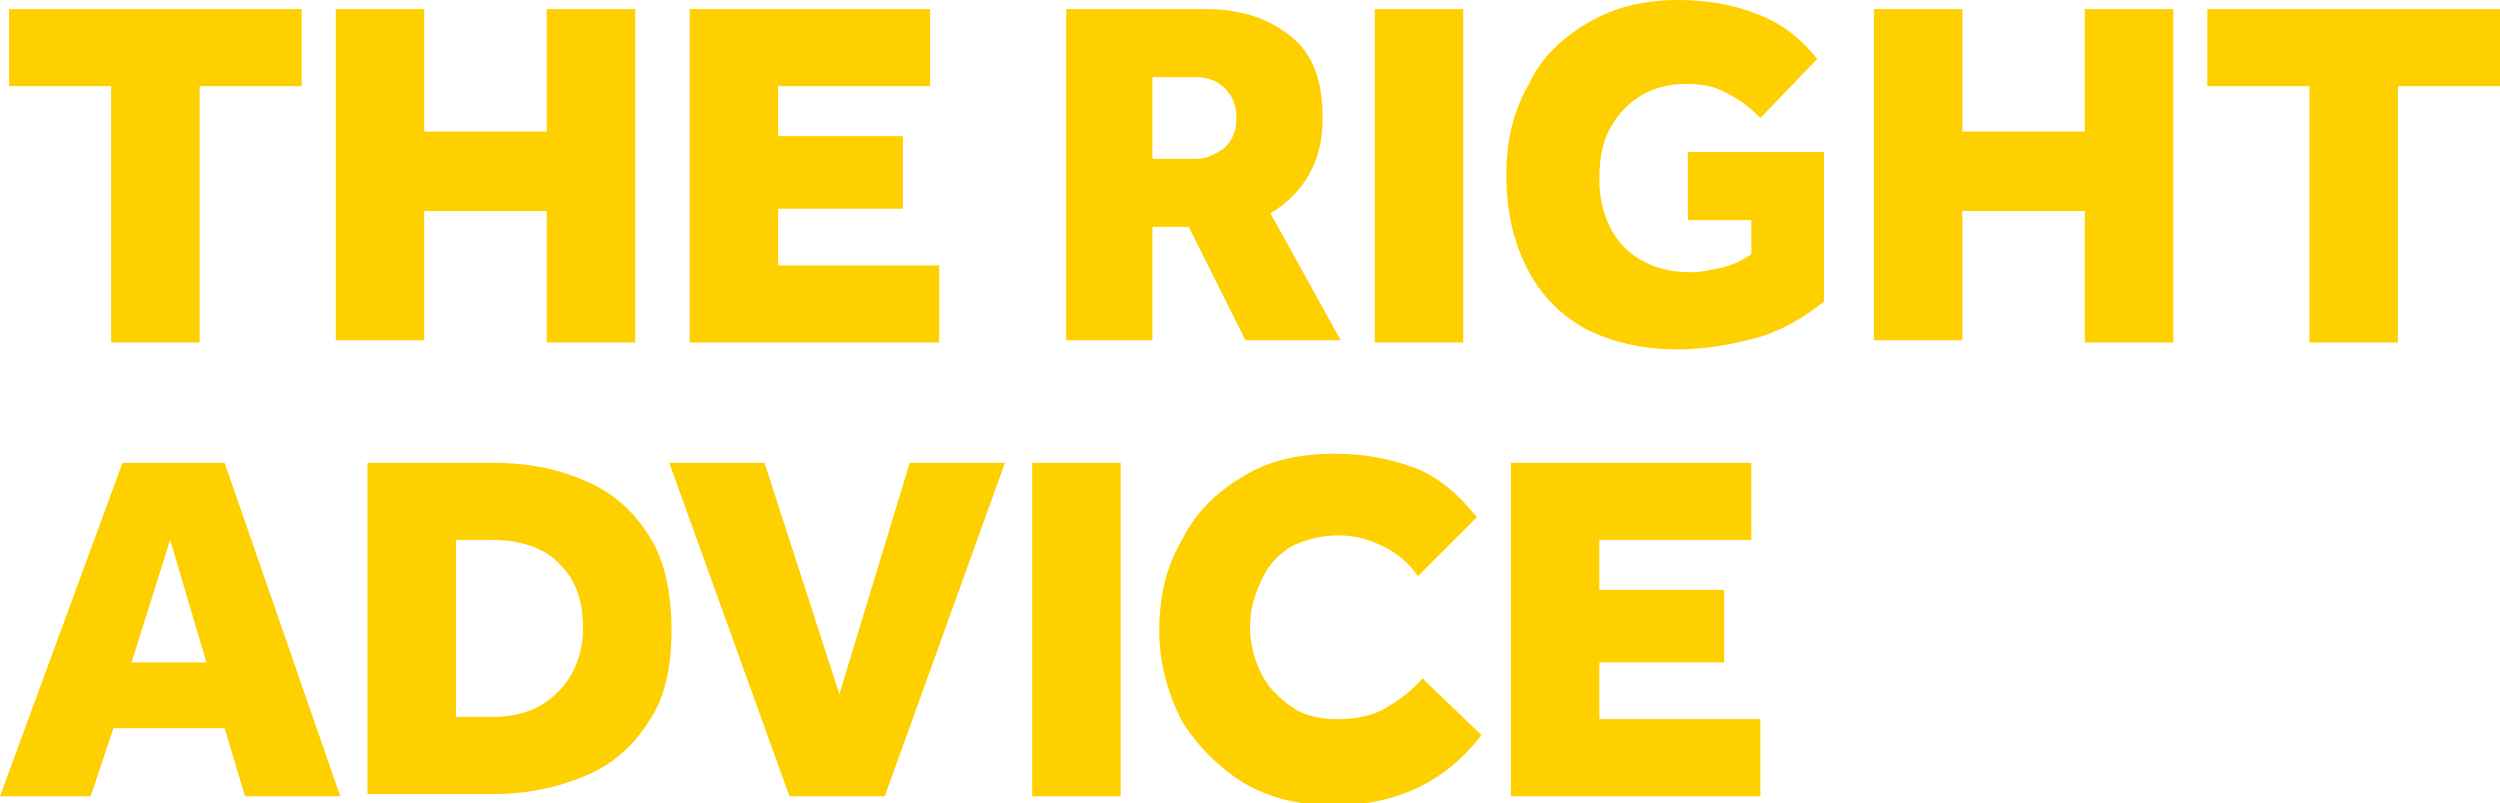 <?xml version="1.0" encoding="utf-8"?>
<!-- Generator: Adobe Illustrator 27.7.0, SVG Export Plug-In . SVG Version: 6.00 Build 0)  -->
<svg version="1.1" id="Layer_1" xmlns="http://www.w3.org/2000/svg" xmlns:xlink="http://www.w3.org/1999/xlink" x="0px" y="0px"
	 viewBox="0 0 110.2 35.4" style="enable-background:new 0 0 110.2 35.4;" xml:space="preserve">
<style type="text/css">
	.st0{fill:#FFD000;}
</style>
<path class="st0" d="M4.9,15.1V3.8H0.4V0.4h12.9v3.4H8.8v11.3H4.9z M14.8,15.1V0.4h3.9v5.4h5.4V0.4H28v14.7h-3.9V9.3h-5.4v5.7H14.8z
	 M30.4,15.1V0.4H41v3.4h-6.7V6h5.5v3.2h-5.5v2.5h7.1v3.4H30.4z M47,15.1V0.4h6.1c1.6,0,2.8,0.4,3.8,1.2c1,0.8,1.4,2,1.4,3.6
	c0,1-0.2,1.8-0.6,2.5c-0.4,0.7-1,1.3-1.7,1.7l3.1,5.6h-4.2l-2.5-5h-1.6v5H47z M50.8,7h1.9c0.5,0,0.9-0.2,1.3-0.5
	c0.3-0.3,0.5-0.7,0.5-1.3c0-0.6-0.2-1-0.5-1.3c-0.3-0.3-0.7-0.5-1.3-0.5h-1.9V7z M60.6,15.1V0.4h3.9v14.7H60.6z M74.4,9.7v-3h6v6.6
	c-0.9,0.7-1.9,1.3-3,1.6c-1.1,0.3-2.3,0.5-3.4,0.5c-1.6,0-2.9-0.3-4.1-0.9c-1.1-0.6-2-1.5-2.6-2.7c-0.6-1.2-0.9-2.5-0.9-4.1
	c0-1.5,0.3-2.8,1-4C67.9,2.6,68.8,1.7,70,1c1.2-0.7,2.5-1,4-1c1.2,0,2.4,0.2,3.4,0.6c1.1,0.4,2,1.1,2.7,2l-2.5,2.6
	c-0.5-0.5-0.9-0.8-1.5-1.1c-0.5-0.3-1.1-0.4-1.8-0.4c-0.8,0-1.5,0.2-2.1,0.6c-0.6,0.4-1,0.9-1.3,1.5c-0.3,0.6-0.4,1.3-0.4,2.1
	c0,1.2,0.4,2.3,1.1,3c0.7,0.7,1.7,1.1,2.9,1.1c0.5,0,0.9-0.1,1.4-0.2c0.4-0.1,0.9-0.3,1.3-0.6V9.7H74.4z M82.6,15.1V0.4h3.9v5.4h5.4
	V0.4h3.9v14.7h-3.9V9.3h-5.4v5.7H82.6z M101.8,15.1V3.8h-4.5V0.4h12.9v3.4h-4.5v11.3H101.8z M0,35.1l5.4-14.7h4.5L15,35.1h-4.2
	l-0.9-3H5l-1,3H0z M5.8,29.2h3.3l-1.6-5.4L5.8,29.2z M16.2,35.1V20.4h5.6c1.5,0,2.9,0.3,4,0.8c1.2,0.5,2.1,1.3,2.8,2.4
	c0.7,1.1,1,2.5,1,4.2c0,1.6-0.3,3-1,4c-0.7,1.1-1.6,1.9-2.8,2.4c-1.2,0.5-2.5,0.8-4,0.8H16.2z M20.1,31.6h1.6c1.3,0,2.2-0.4,2.9-1.1
	c0.7-0.7,1.1-1.7,1.1-2.8c0-1.2-0.3-2.1-1-2.8c-0.6-0.7-1.7-1.1-3-1.1h-1.6V31.6z M34.8,35.1l-5.3-14.7h4.2L37,30.6l3.1-10.2h4.2
	l-5.3,14.7H34.8z M45.5,35.1V20.4h3.9v14.7H45.5z M62.7,29.9l2.6,2.5c-1.6,2.1-3.8,3.1-6.5,3.1c-1.5,0-2.8-0.3-4-1
	c-1.1-0.7-2-1.6-2.7-2.7c-0.6-1.2-1-2.5-1-4c0-1.5,0.3-2.8,1-4c0.6-1.2,1.5-2.1,2.7-2.8c1.1-0.7,2.5-1,4-1c1.3,0,2.4,0.2,3.5,0.6
	c1.1,0.4,2,1.2,2.8,2.2l-2.6,2.6c-0.4-0.6-0.9-1-1.5-1.3c-0.6-0.3-1.2-0.5-2-0.5c-0.8,0-1.5,0.2-2.1,0.5c-0.6,0.4-1,0.8-1.3,1.5
	c-0.3,0.6-0.5,1.3-0.5,2c0,0.8,0.2,1.5,0.5,2.1c0.3,0.6,0.8,1.1,1.4,1.5c0.6,0.4,1.3,0.5,2,0.5c0.9,0,1.6-0.2,2.1-0.5
	S62.2,30.5,62.7,29.9z M66.6,35.1V20.4h10.6v3.4h-6.7V26h5.5v3.2h-5.5v2.5h7.1v3.4H66.6z"/>
</svg>
